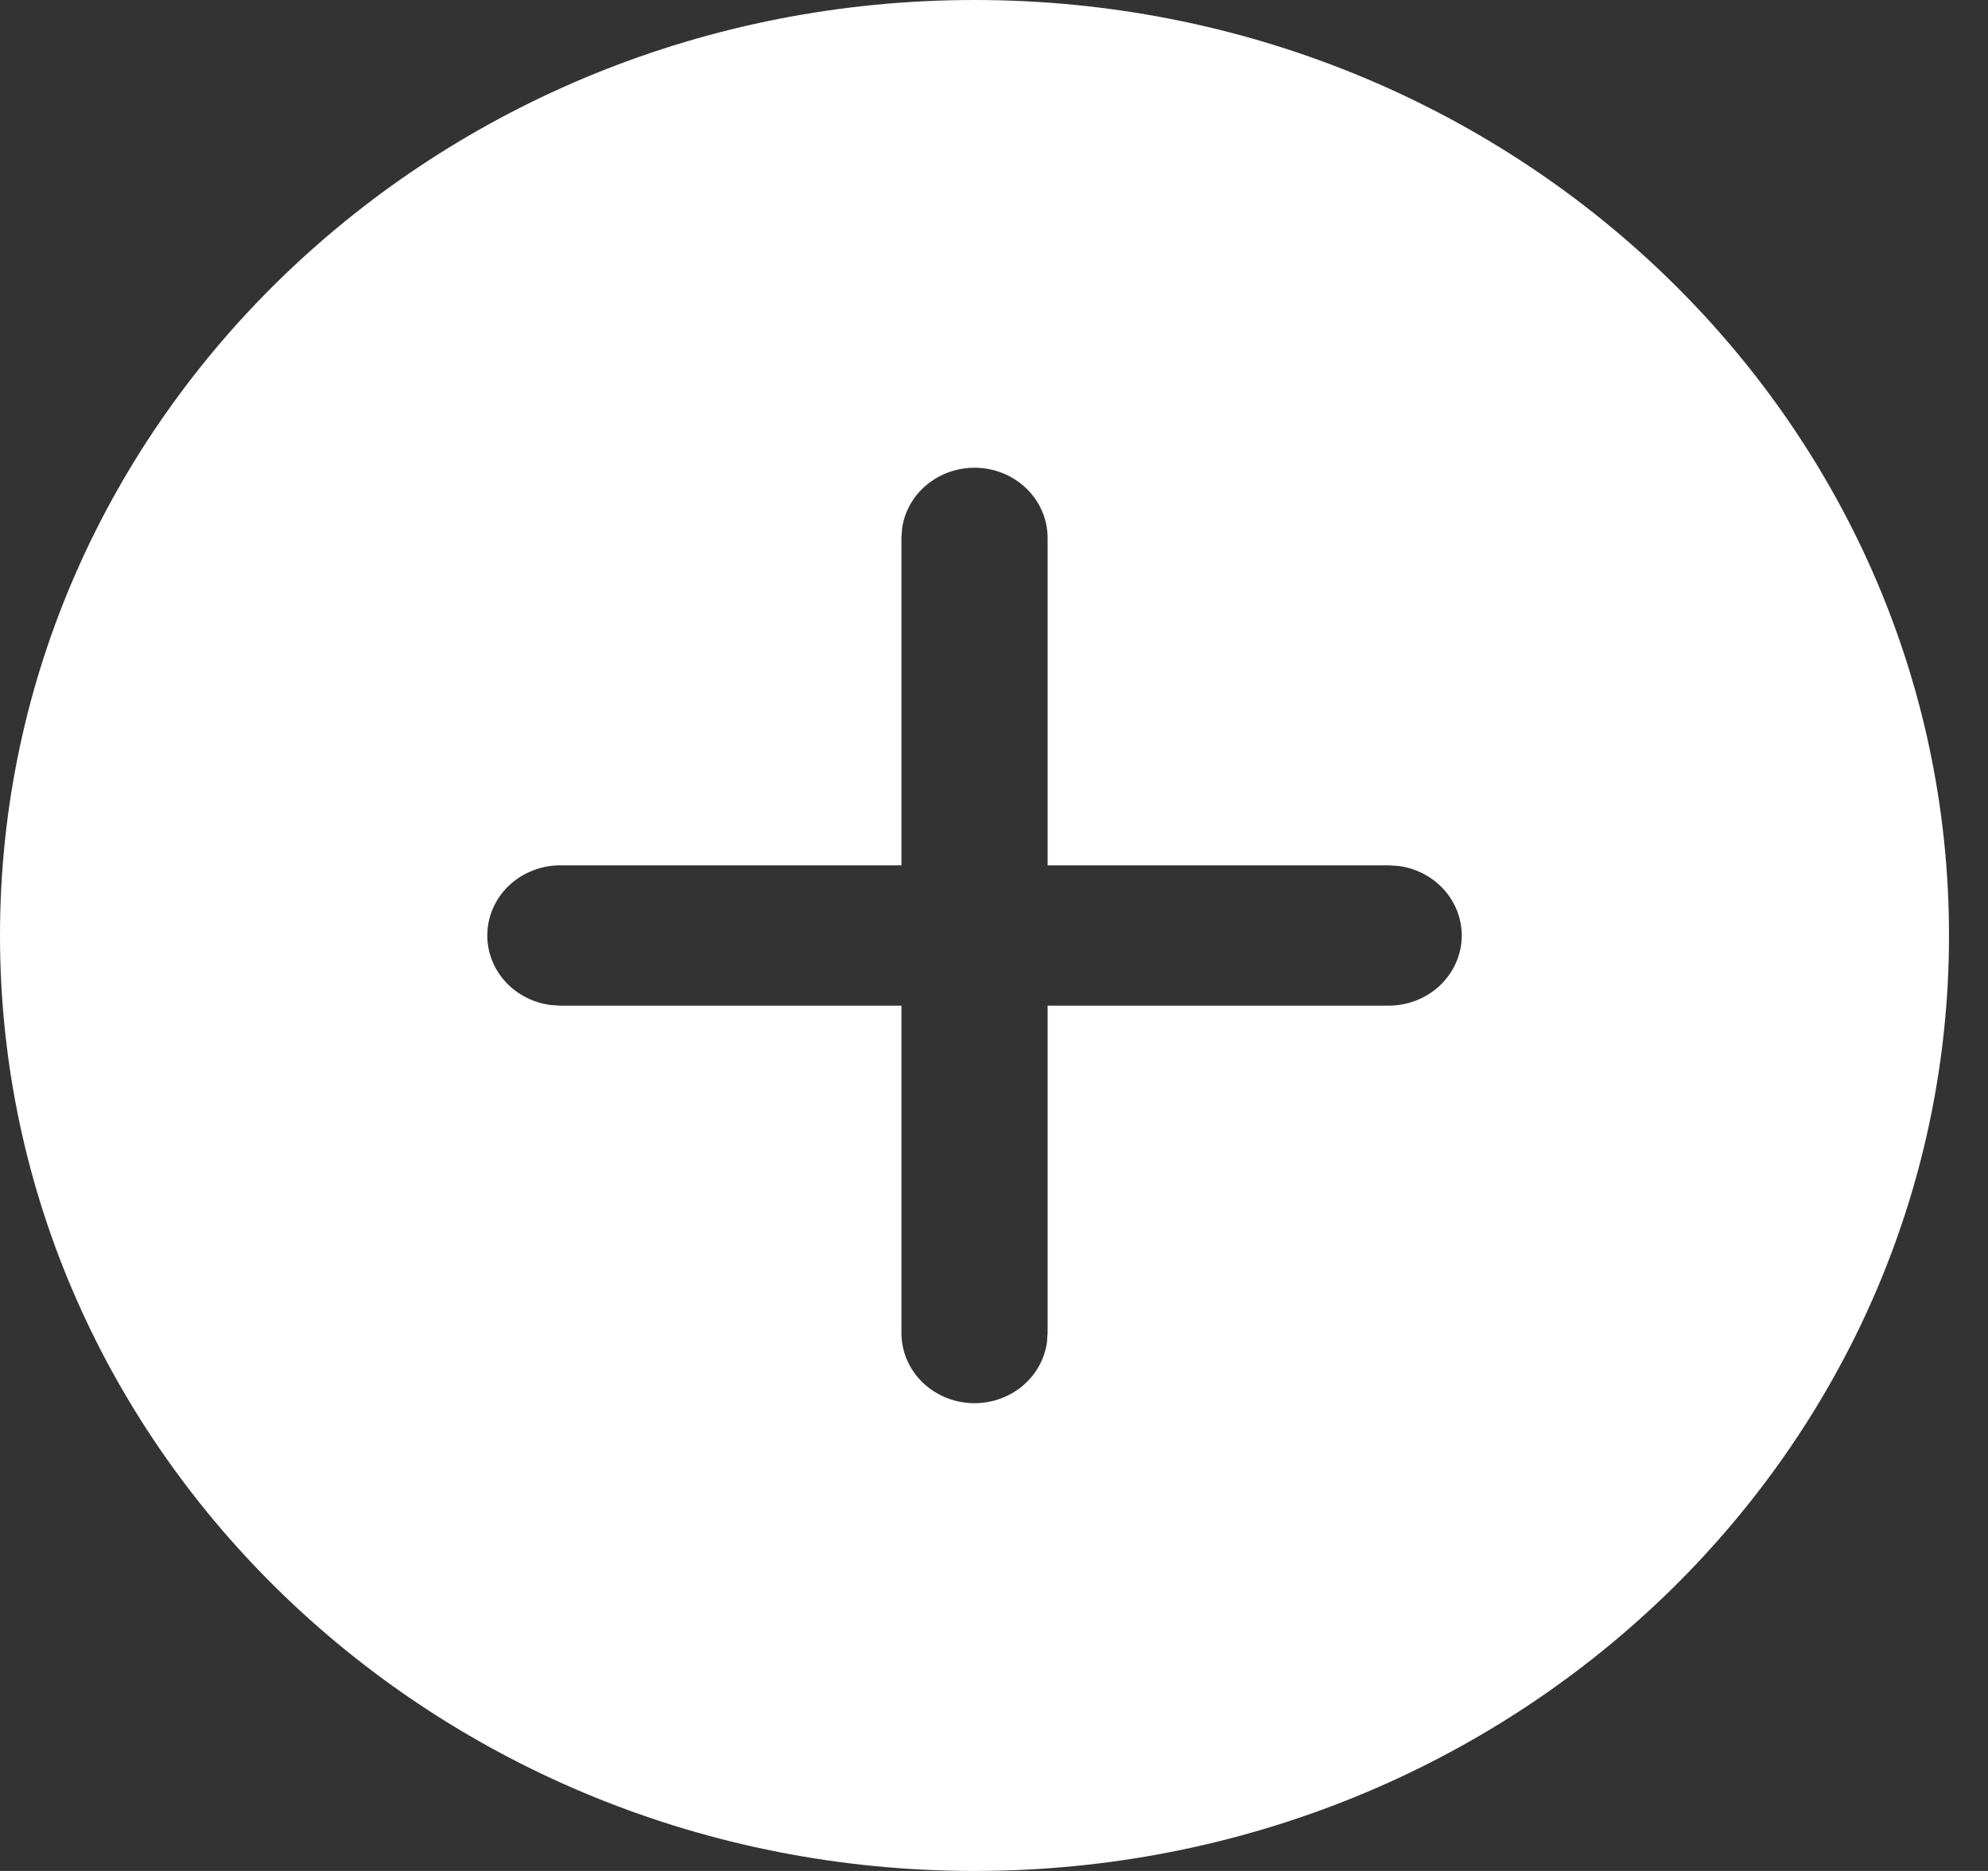 <svg width="34" height="32" viewBox="0 0 34 32" fill="none" xmlns="http://www.w3.org/2000/svg">
<rect x="0" y="0" width="34" height="32" fill="#333333" stroke="none"/>
<path d="M16.667 0C25.872 0 33.333 7.163 33.333 16C33.333 24.837 25.872 32 16.667 32C7.462 32 0 24.837 0 16C0 7.163 7.462 0 16.667 0ZM16.667 8C16.365 8 16.073 8.105 15.845 8.296C15.617 8.486 15.469 8.75 15.428 9.037L15.417 9.2V14.8H9.583C9.267 14.8 8.962 14.916 8.73 15.123C8.499 15.331 8.358 15.615 8.337 15.918C8.315 16.221 8.414 16.521 8.614 16.757C8.814 16.993 9.1 17.147 9.413 17.189L9.583 17.2H15.417V22.8C15.417 23.104 15.537 23.397 15.753 23.619C15.97 23.841 16.265 23.976 16.581 23.997C16.897 24.018 17.21 23.922 17.456 23.73C17.701 23.539 17.862 23.264 17.905 22.963L17.917 22.8V17.2H23.75C24.067 17.2 24.372 17.084 24.603 16.877C24.834 16.669 24.975 16.385 24.997 16.082C25.018 15.778 24.919 15.479 24.719 15.243C24.519 15.007 24.234 14.853 23.92 14.811L23.75 14.8H17.917V9.2C17.917 8.882 17.785 8.577 17.55 8.351C17.316 8.126 16.998 8 16.667 8Z" fill="#FFFFFF"/>
</svg>
